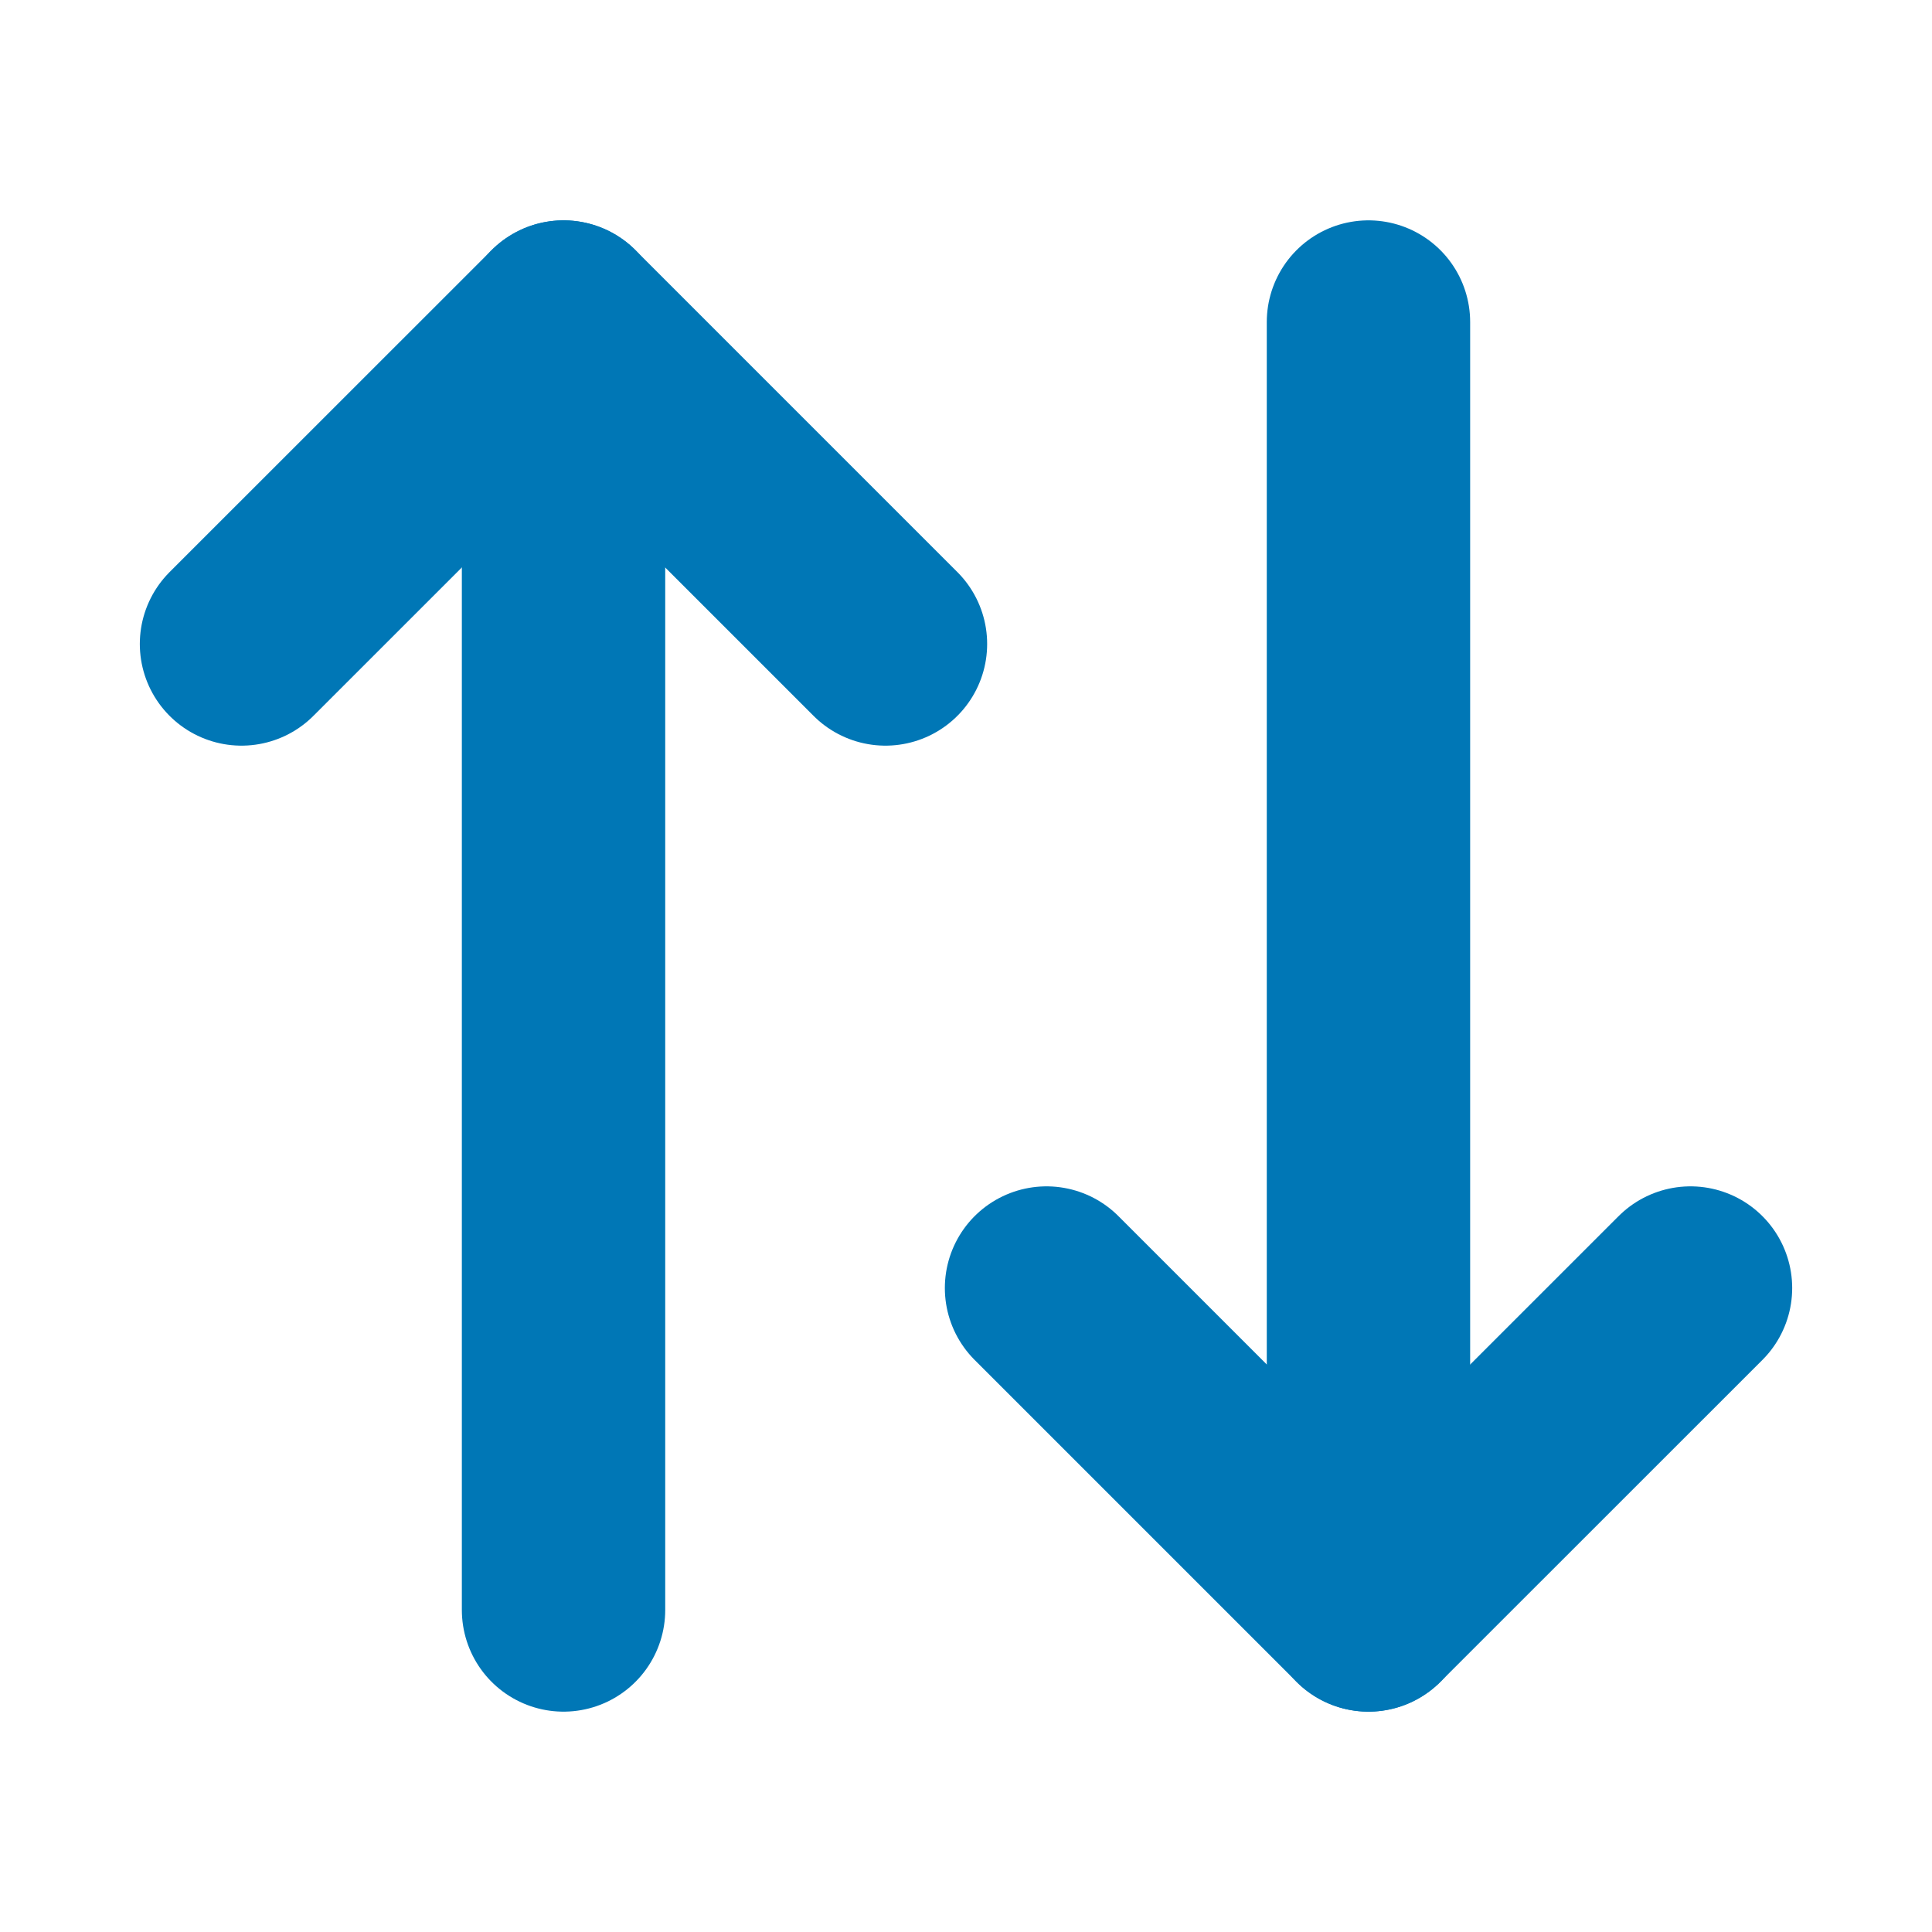 <svg width="19" height="19" viewBox="0 0 19 19" fill="none" xmlns="http://www.w3.org/2000/svg">
<path d="M16.625 12.667L13.458 15.833L10.292 12.667" stroke="#0077B6" stroke-width="2" stroke-linecap="round" stroke-linejoin="round"/>
<path d="M13.458 15.833V3.167" stroke="#0077B6" stroke-width="2" stroke-linecap="round" stroke-linejoin="round"/>
<path d="M2.375 6.333L5.542 3.167L8.708 6.333" stroke="#0077B6" stroke-width="2" stroke-linecap="round" stroke-linejoin="round"/>
<path d="M5.542 3.167V15.833" stroke="#0077B6" stroke-width="2" stroke-linecap="round" stroke-linejoin="round"/>
</svg>
